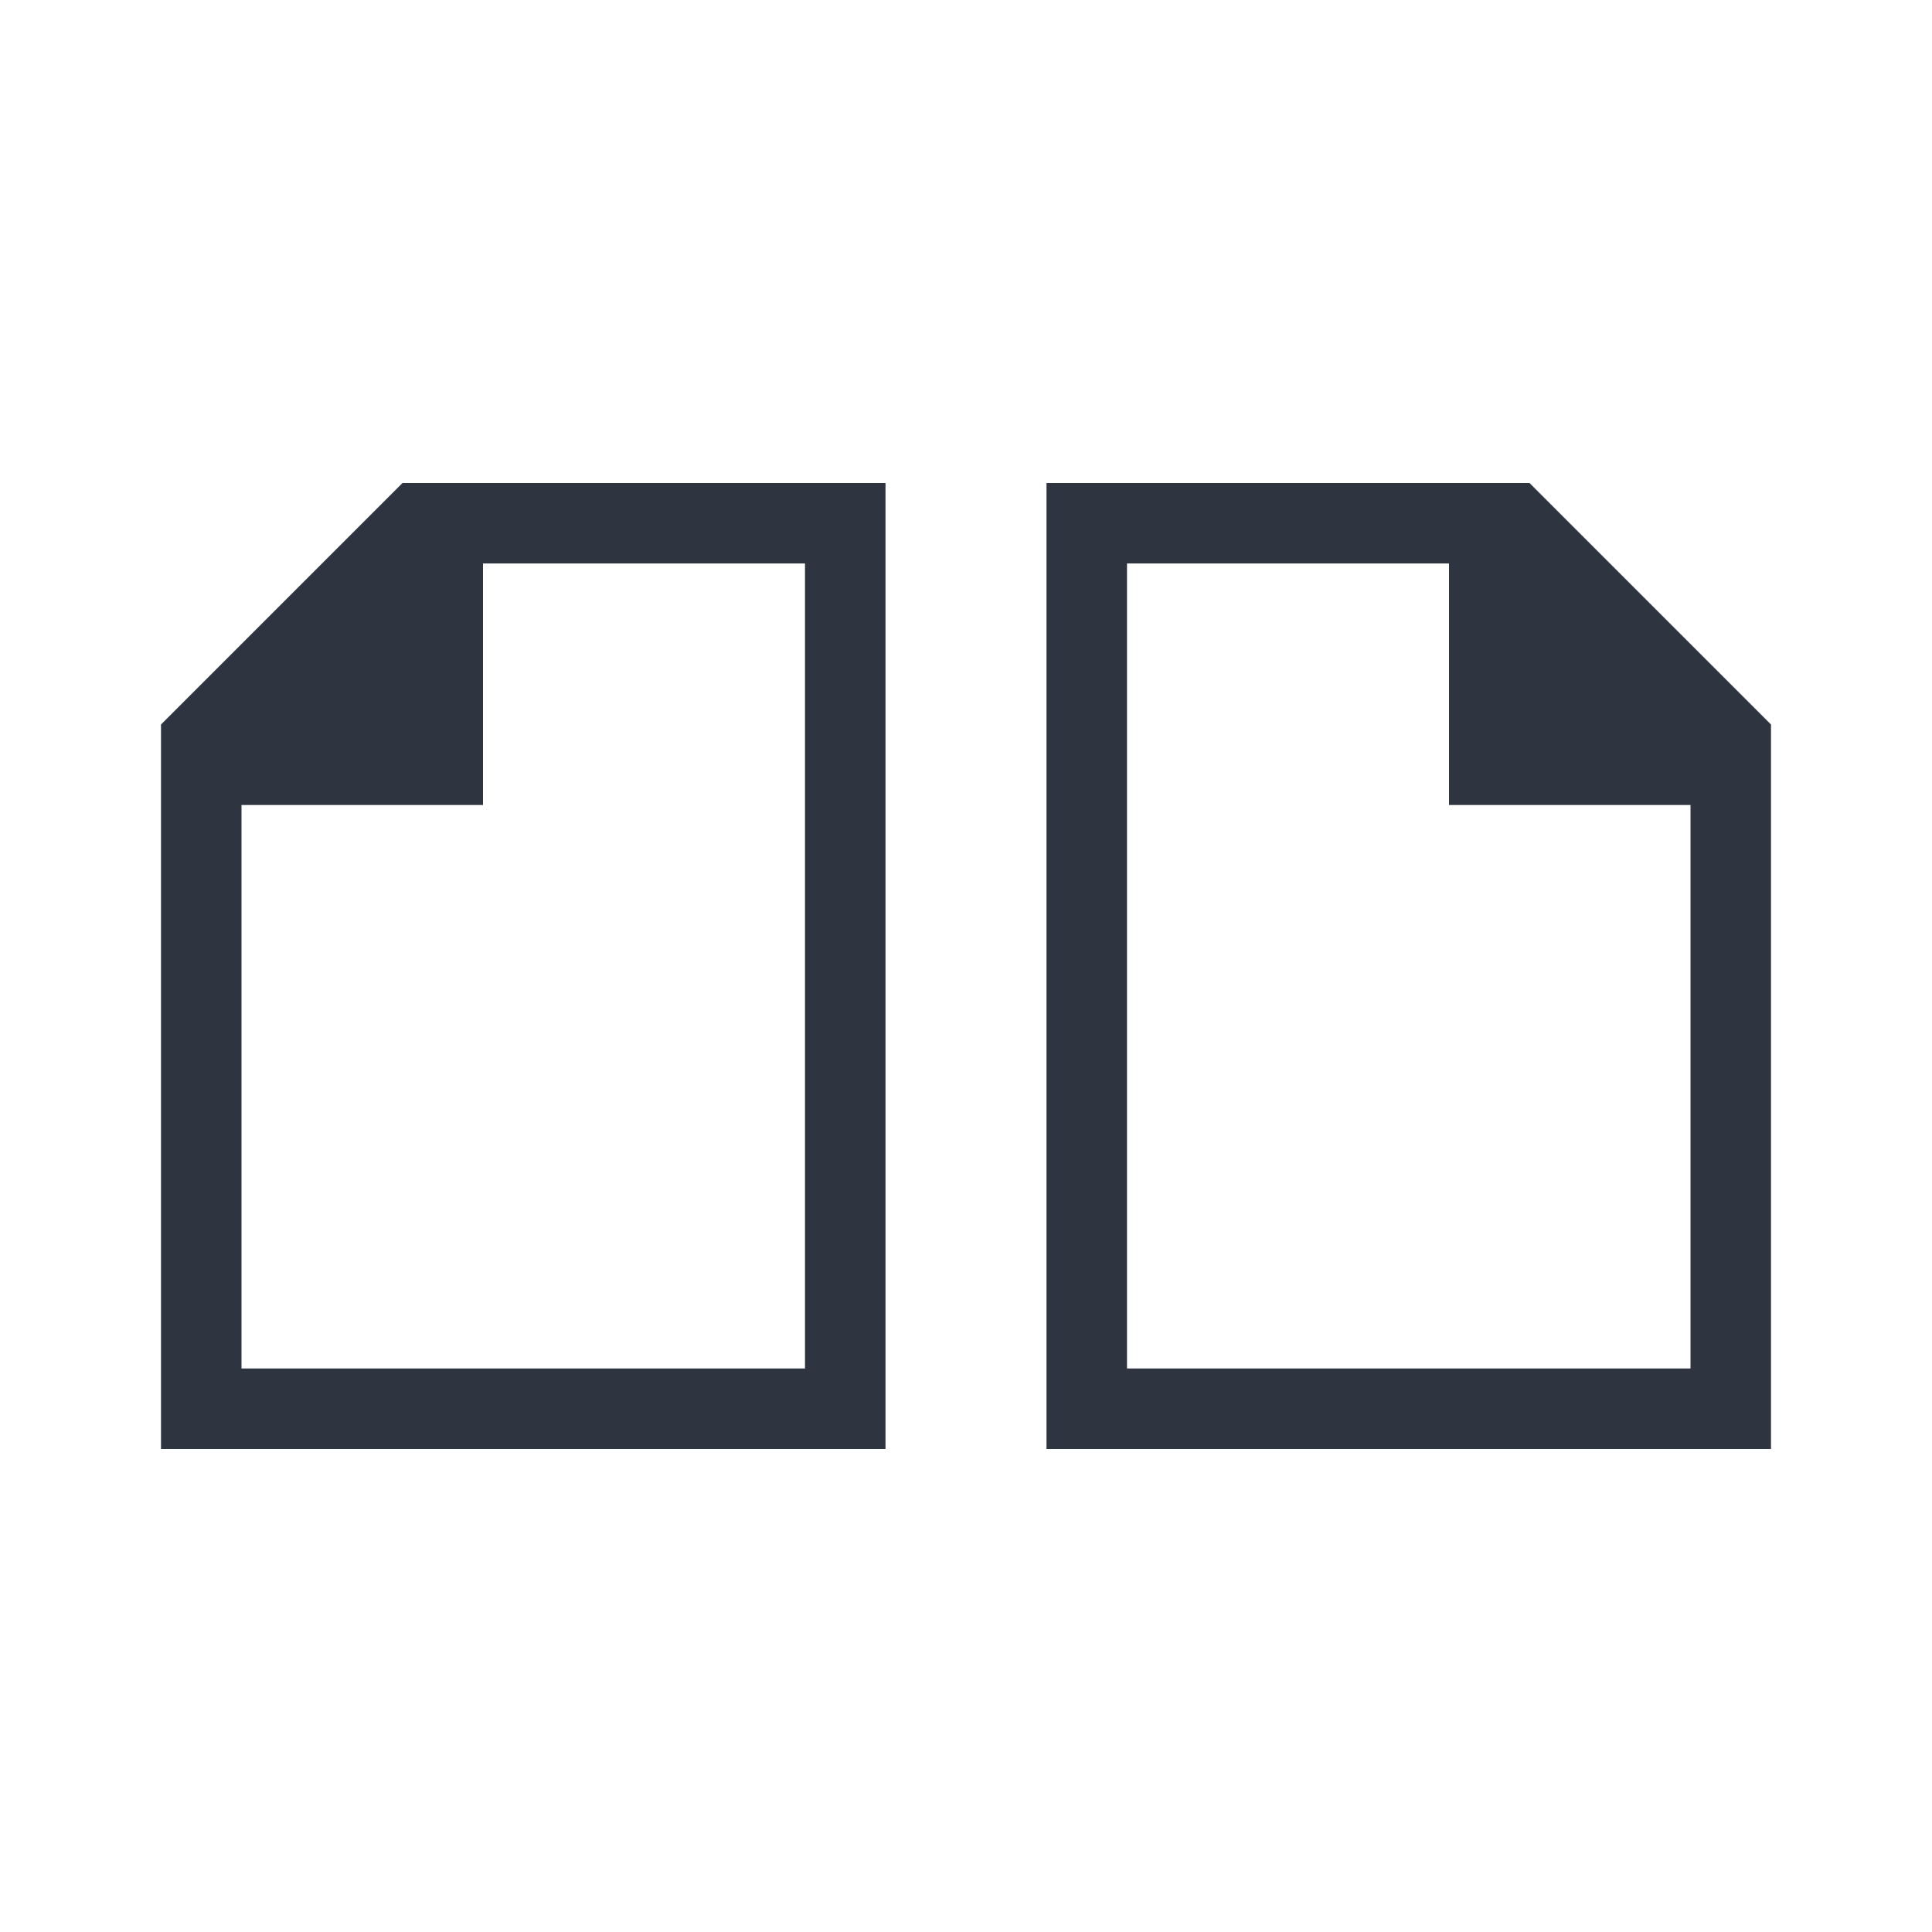 <svg viewBox="0 0 24 24" xmlns="http://www.w3.org/2000/svg">
 <style type="text/css">.ColorScheme-Text {
            color:#2e3440;
        }</style>
 <g transform="translate(1,1)">
  <g class="ColorScheme-Text" fill="currentColor">
   <path d="m12 17v-12h6l3 3v9zm1-1h7v-7h-3v-3h-4z"/>
   <path d="m10 17v-12h-6l-3 3v9zm-1-1h-7v-7h3v-3h4z"/>
  </g>
 </g>
</svg>

